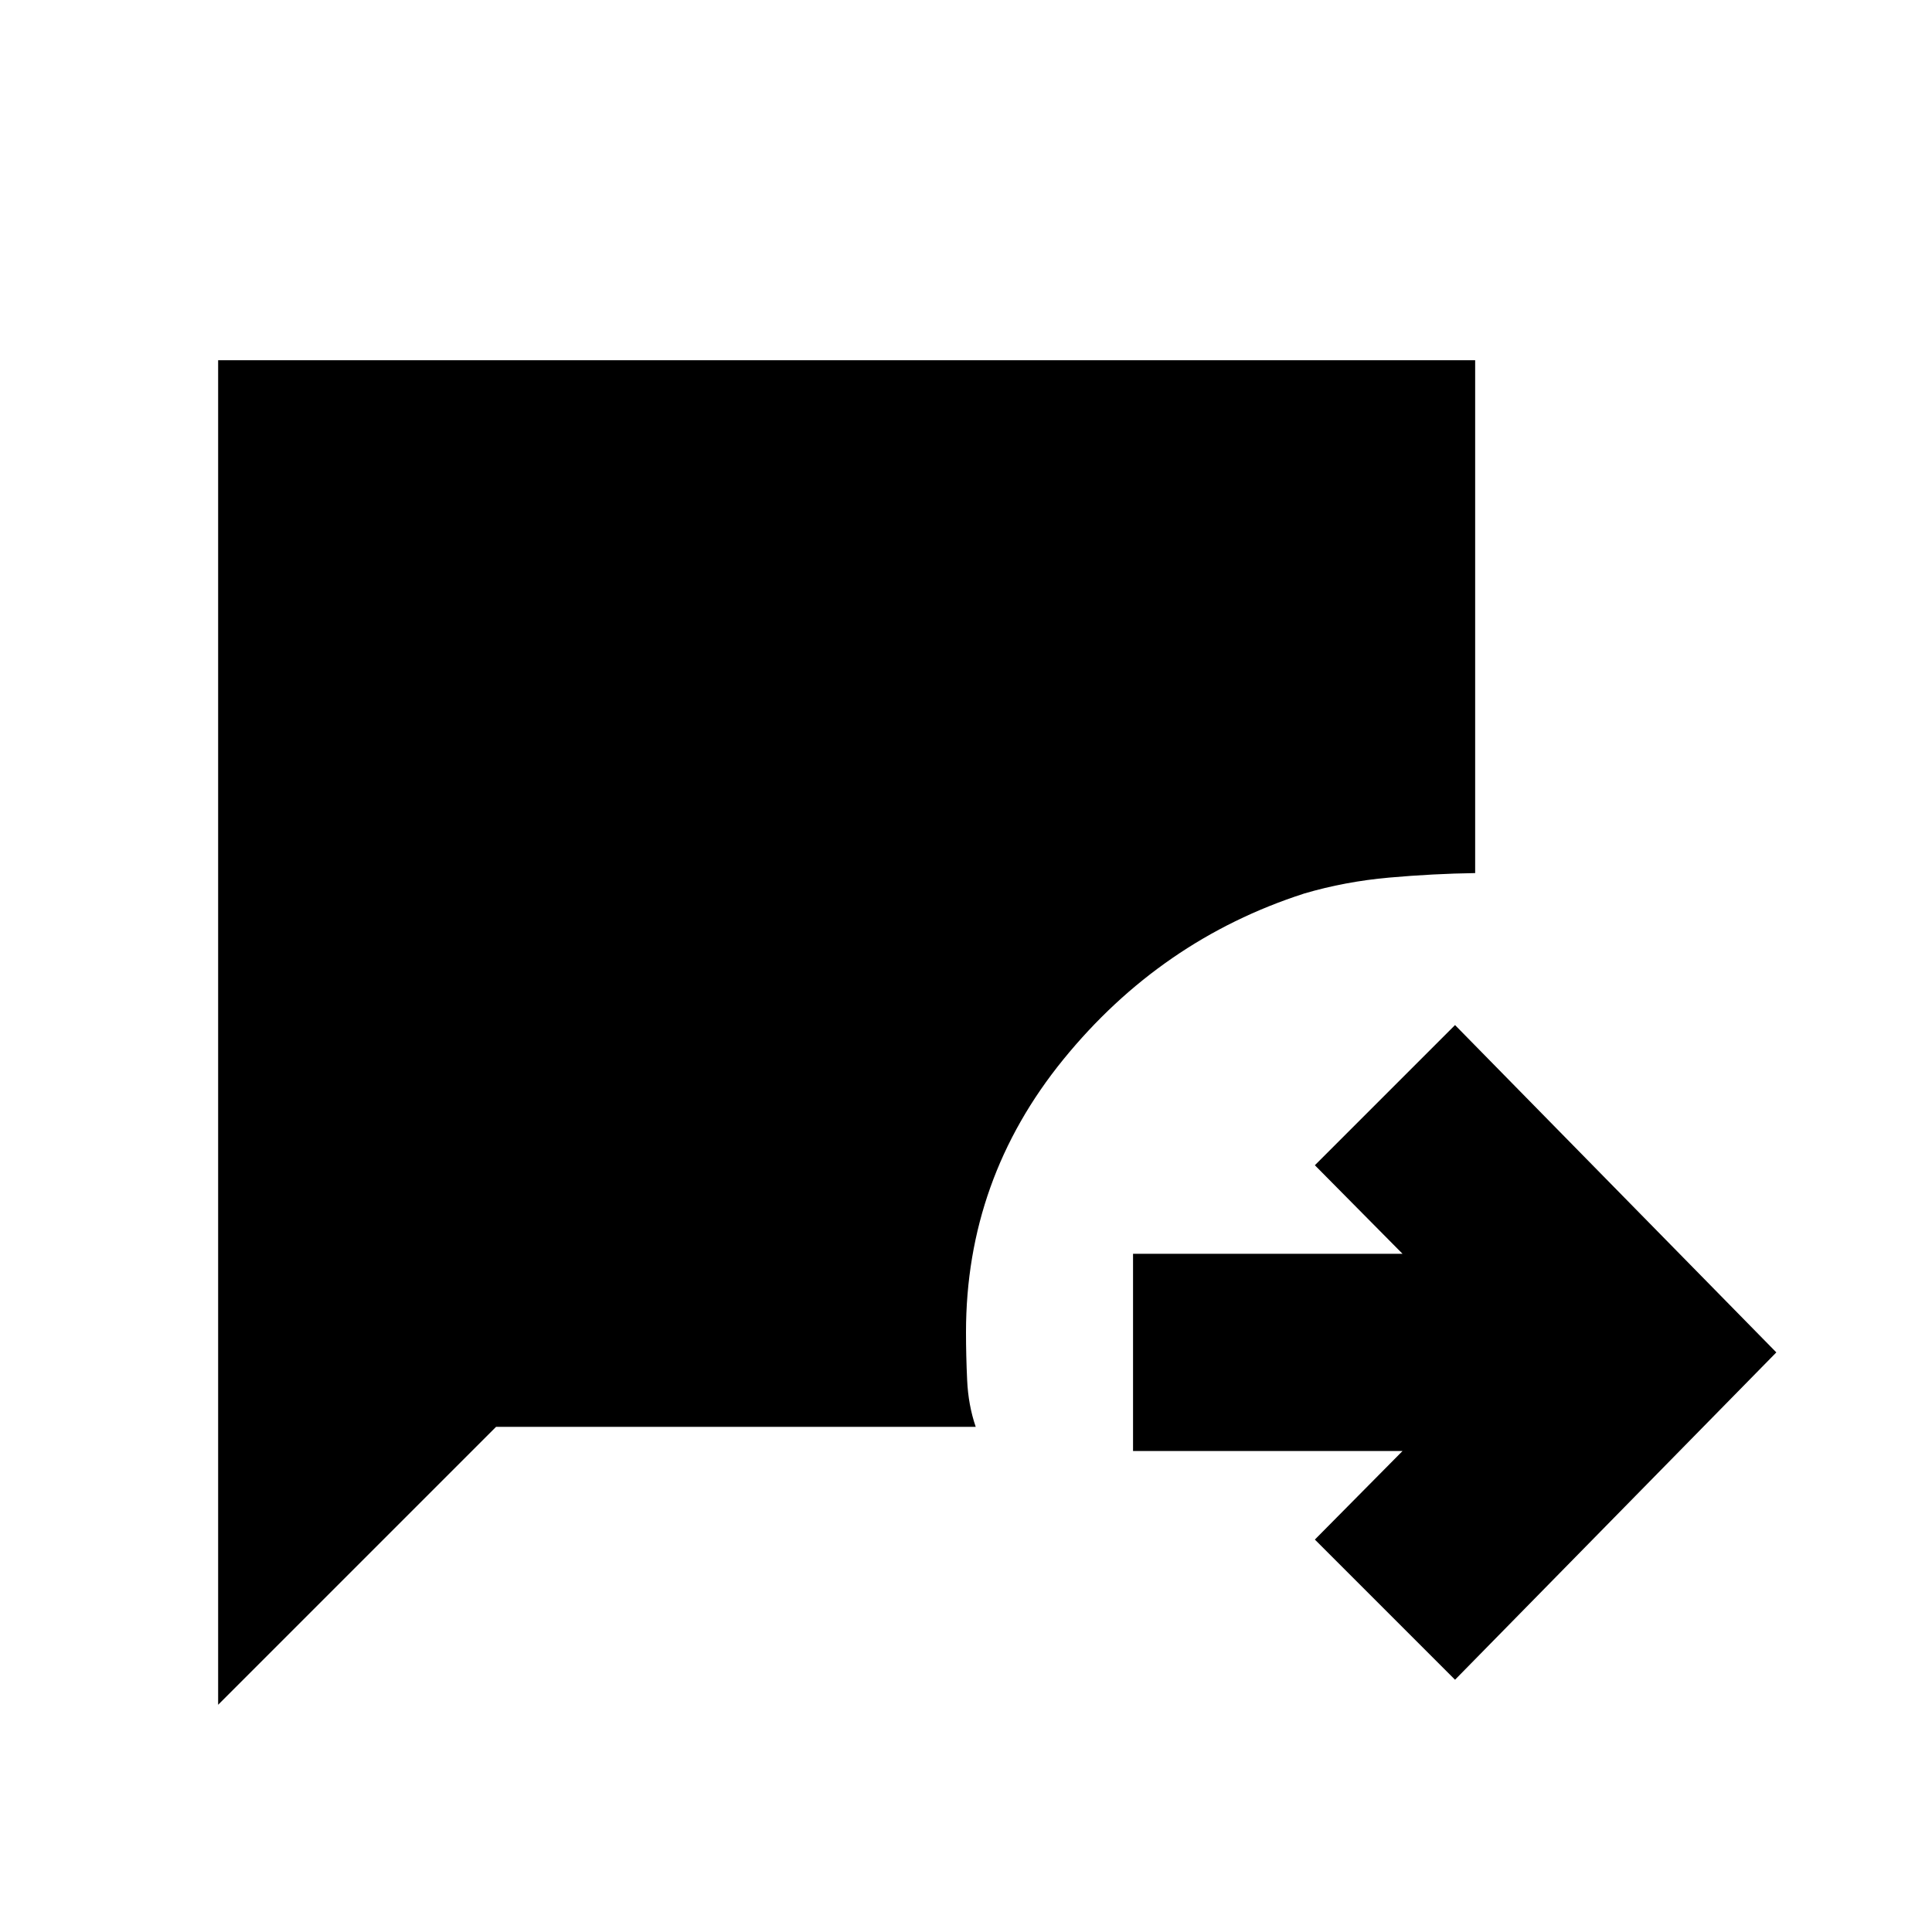 <svg xmlns="http://www.w3.org/2000/svg" height="20" viewBox="0 -960 960 960" width="20"><path d="M723-125.35 653.35-195l43.56-44H563v-98h133.91l-43.56-44L723-450.65 882.65-288 723-125.35Zm-614.61 12.44V-781H733v254.83q-20.83.3-42.72 2.24Q668.39-522 648-516q-71.26 23-119.63 82.43Q480-374.13 480-298q0 11.39.57 23.78.56 12.39 4.26 23.22H246.48L108.39-112.91Z"/></svg>